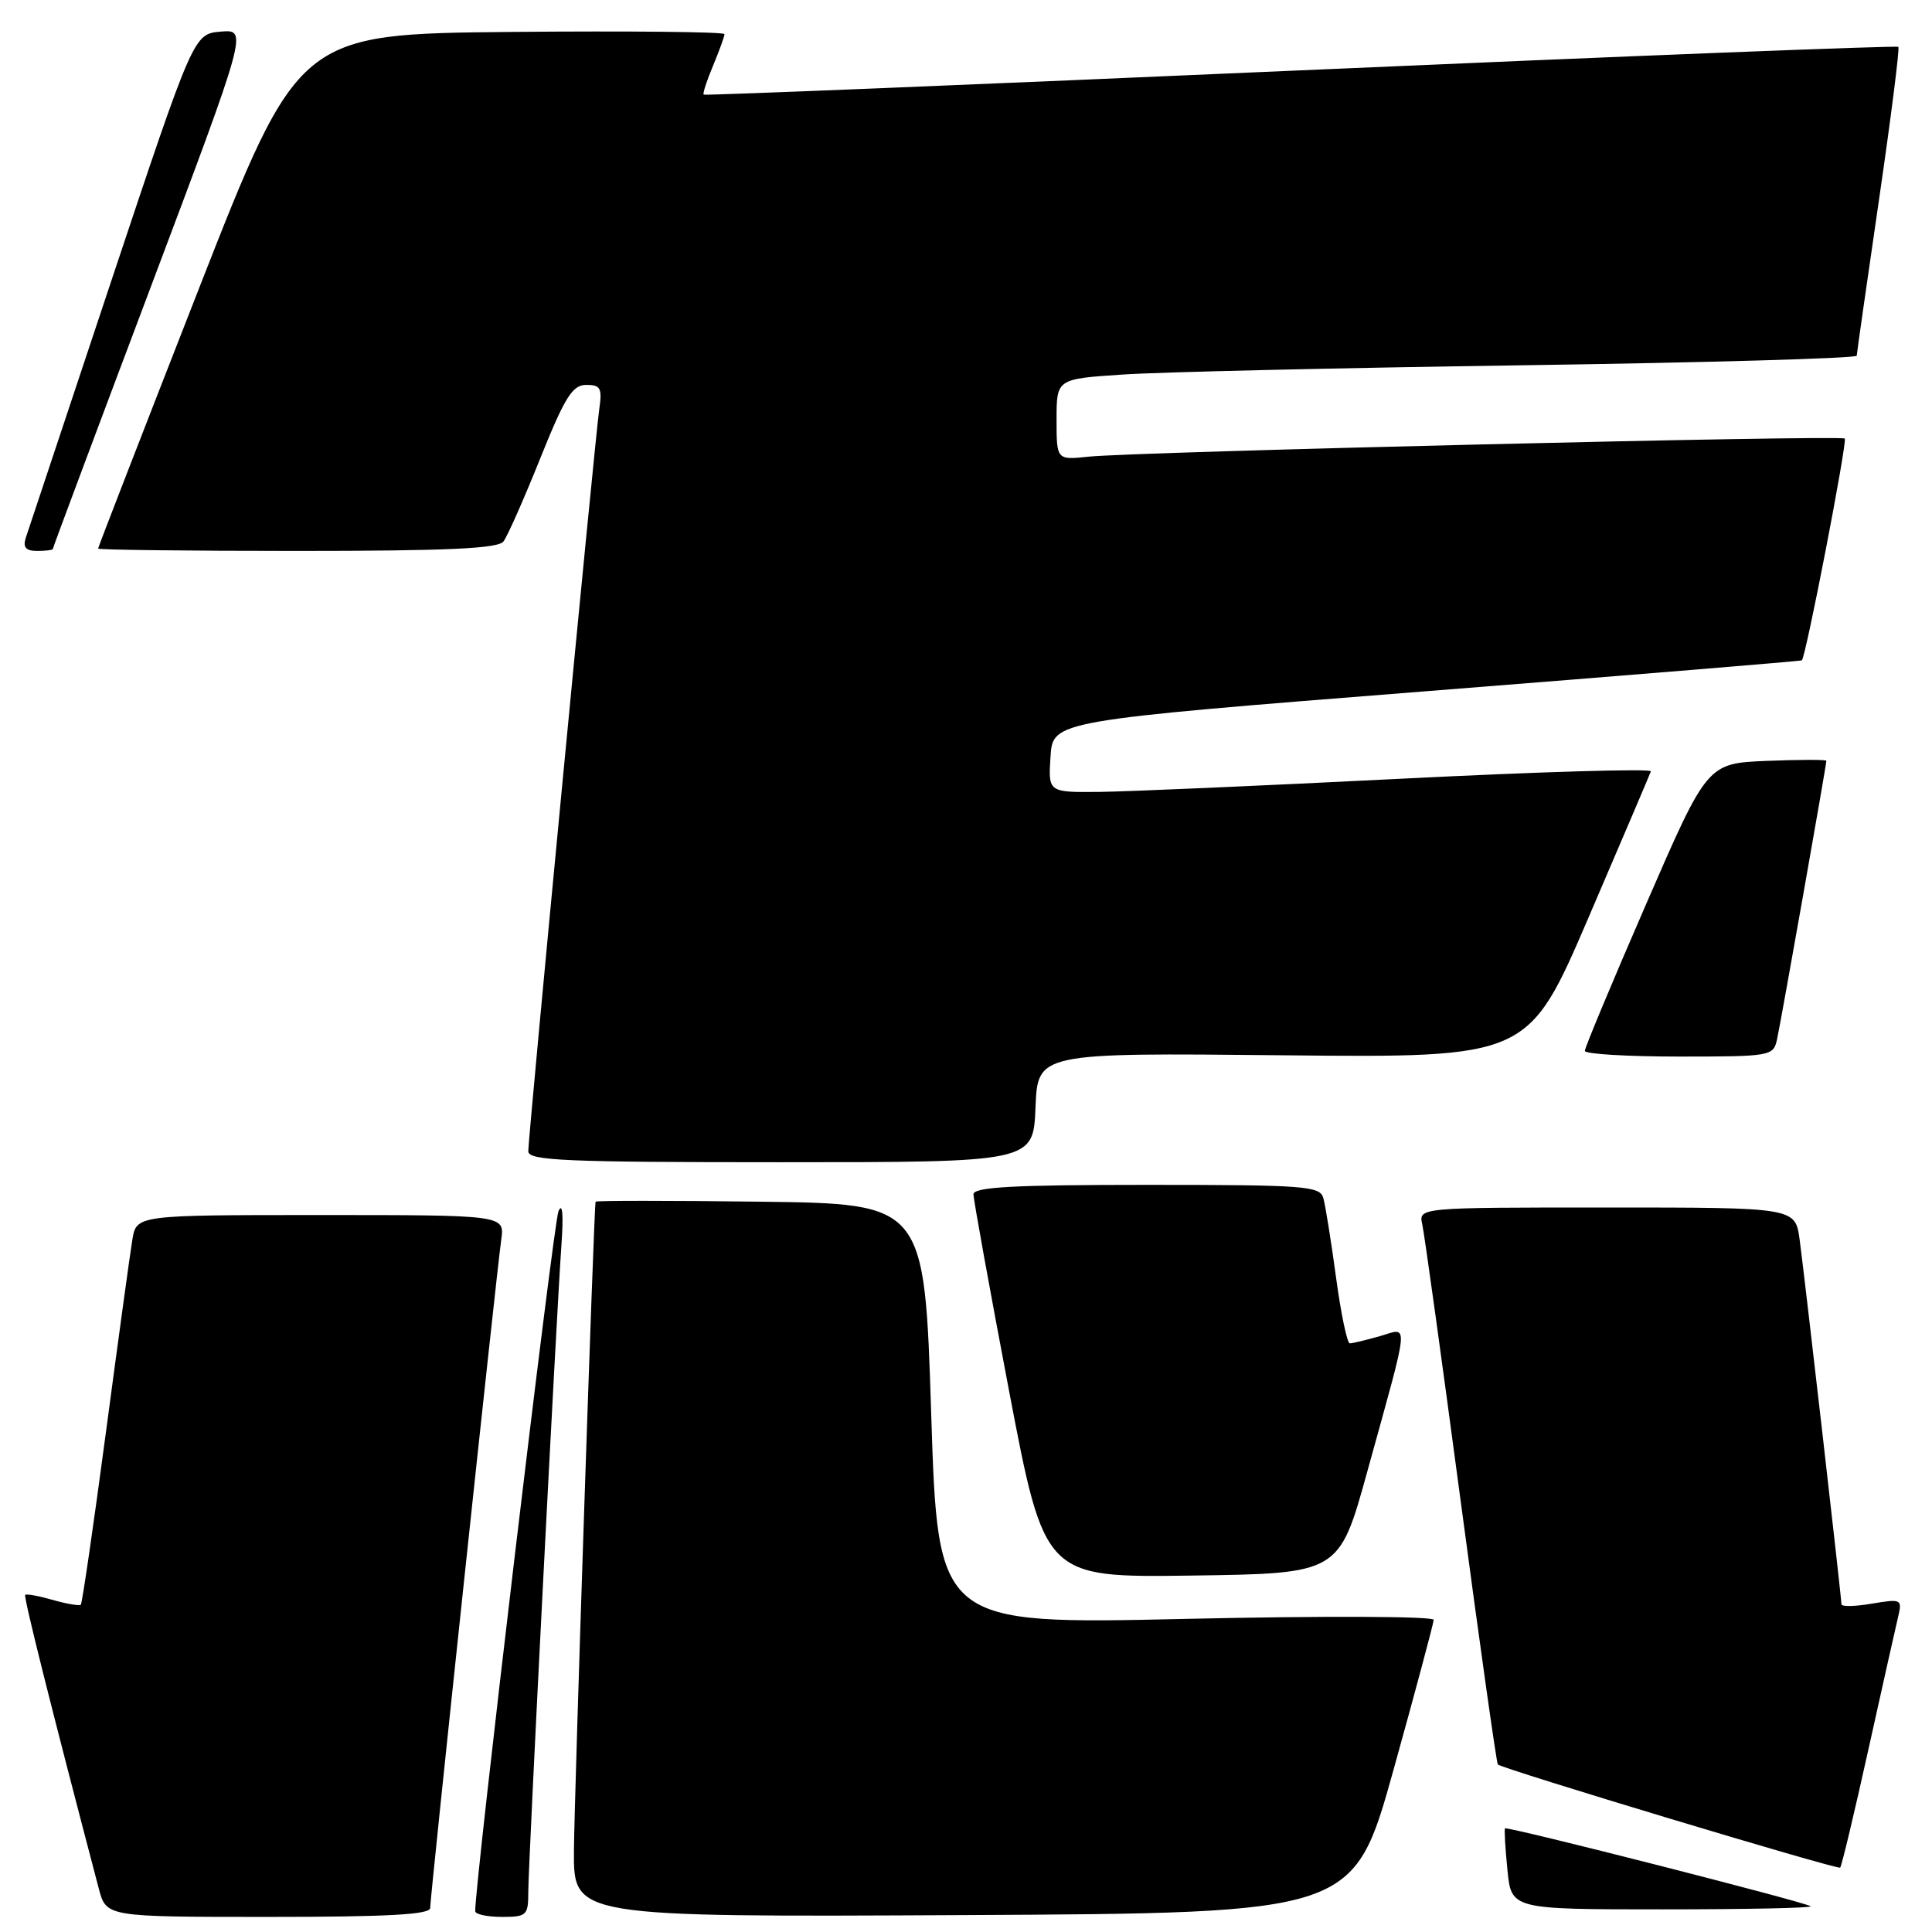 <?xml version="1.0" encoding="UTF-8" standalone="no"?>
<!DOCTYPE svg PUBLIC "-//W3C//DTD SVG 1.1//EN" "http://www.w3.org/Graphics/SVG/1.1/DTD/svg11.dtd" >
<svg xmlns="http://www.w3.org/2000/svg" xmlns:xlink="http://www.w3.org/1999/xlink" version="1.1" viewBox="0 0 256 256">
 <g >
 <path fill="currentColor"
d=" M 57.00 252.82 C 57.00 251.35 65.78 168.73 66.42 164.25 C 66.87 161.00 66.87 161.00 42.48 161.00 C 18.09 161.00 18.09 161.00 17.54 164.25 C 17.24 166.04 15.66 177.58 14.02 189.90 C 12.38 202.21 10.89 212.44 10.71 212.63 C 10.52 212.81 8.85 212.53 7.00 212.00 C 5.15 211.47 3.50 211.17 3.34 211.33 C 3.10 211.56 6.77 226.22 13.09 250.25 C 14.08 254.00 14.08 254.00 35.54 254.00 C 51.37 254.00 57.00 253.69 57.00 252.82 Z  M 70.00 250.70 C 70.00 246.98 73.69 175.01 74.39 165.00 C 74.68 160.93 74.53 159.25 74.00 160.50 C 73.33 162.07 62.85 250.21 62.97 253.25 C 62.99 253.66 64.58 254.00 66.50 254.00 C 69.79 254.00 70.00 253.80 70.00 250.70 Z  M 184.65 234.50 C 187.56 224.05 189.95 215.11 189.97 214.64 C 189.99 214.16 175.43 214.10 157.14 214.51 C 124.28 215.25 124.28 215.25 123.39 187.37 C 122.50 159.50 122.50 159.50 100.75 159.23 C 88.79 159.08 78.97 159.08 78.92 159.23 C 78.69 160.03 76.10 237.86 76.05 245.26 C 76.00 254.02 76.00 254.02 127.68 253.76 C 179.36 253.50 179.36 253.50 184.65 234.50 Z  M 239.92 252.59 C 239.39 252.08 199.70 241.96 199.42 242.27 C 199.31 242.40 199.45 244.86 199.74 247.75 C 200.25 253.00 200.25 253.00 220.29 253.00 C 231.32 253.00 240.15 252.82 239.92 252.59 Z  M 247.57 231.83 C 249.44 223.40 251.22 215.44 251.53 214.15 C 252.06 211.91 251.91 211.84 248.04 212.49 C 245.82 212.87 244.00 212.91 244.00 212.57 C 244.00 211.67 239.12 169.14 238.46 164.25 C 237.88 160.00 237.88 160.00 212.92 160.00 C 187.96 160.00 187.96 160.00 188.46 162.25 C 188.74 163.49 191.03 180.02 193.56 199.00 C 196.09 217.97 198.30 233.63 198.47 233.80 C 199.06 234.39 243.50 247.78 243.83 247.47 C 244.02 247.31 245.70 240.27 247.57 231.83 Z  M 181.17 195.00 C 186.88 174.34 186.73 175.93 182.83 177.05 C 181.00 177.57 179.22 178.00 178.86 178.00 C 178.50 178.00 177.68 174.06 177.03 169.25 C 176.38 164.44 175.62 159.71 175.35 158.75 C 174.91 157.15 172.92 157.00 151.93 157.00 C 134.26 157.00 129.00 157.29 128.99 158.25 C 128.99 158.94 131.11 170.65 133.70 184.27 C 138.42 209.04 138.42 209.04 157.93 208.77 C 177.44 208.50 177.44 208.50 181.17 195.00 Z  M 137.21 146.75 C 137.50 139.50 137.50 139.50 170.00 139.83 C 202.50 140.16 202.50 140.16 210.50 121.55 C 214.90 111.31 218.61 102.61 218.75 102.21 C 218.89 101.82 204.04 102.26 185.75 103.18 C 167.46 104.10 149.44 104.89 145.70 104.93 C 138.89 105.00 138.89 105.00 139.20 100.25 C 139.50 95.50 139.50 95.50 189.00 91.59 C 216.23 89.44 238.61 87.60 238.75 87.50 C 239.27 87.15 244.81 58.48 244.44 58.11 C 243.96 57.62 150.19 59.87 144.25 60.51 C 140.00 60.96 140.00 60.96 140.00 55.59 C 140.00 50.21 140.00 50.21 148.75 49.63 C 153.56 49.30 177.41 48.75 201.75 48.40 C 226.09 48.05 246.01 47.48 246.03 47.13 C 246.04 46.78 247.37 37.51 248.97 26.52 C 250.57 15.54 251.73 6.39 251.54 6.21 C 251.35 6.02 215.71 7.42 172.35 9.32 C 128.98 11.22 93.38 12.67 93.24 12.54 C 93.09 12.41 93.65 10.68 94.49 8.69 C 95.32 6.69 96.00 4.82 96.00 4.52 C 96.00 4.22 83.30 4.09 67.78 4.23 C 39.57 4.50 39.57 4.50 26.28 38.44 C 18.98 57.10 13.00 72.51 13.00 72.69 C 13.00 72.86 24.87 73.00 39.38 73.00 C 59.30 73.00 65.99 72.69 66.71 71.75 C 67.24 71.06 69.43 66.11 71.58 60.75 C 74.86 52.58 75.86 51.00 77.69 51.00 C 79.58 51.00 79.81 51.43 79.40 54.25 C 78.83 58.23 70.00 150.52 70.00 152.55 C 70.00 153.79 74.87 154.00 103.46 154.00 C 136.91 154.00 136.91 154.00 137.21 146.75 Z  M 235.46 137.75 C 235.96 135.52 242.00 101.40 242.00 100.81 C 242.00 100.64 238.45 100.65 234.11 100.82 C 226.22 101.15 226.22 101.15 218.11 119.82 C 213.64 130.10 209.99 138.84 210.00 139.25 C 210.00 139.66 215.62 140.00 222.48 140.00 C 234.61 140.00 234.98 139.94 235.46 137.75 Z  M 7.00 72.74 C 7.00 72.59 12.81 57.04 19.92 38.18 C 32.83 3.89 32.83 3.89 29.25 4.19 C 25.66 4.50 25.66 4.50 14.82 37.00 C 8.86 54.88 3.73 70.29 3.42 71.25 C 3.01 72.53 3.42 73.00 4.93 73.00 C 6.07 73.00 7.00 72.88 7.00 72.74 Z "/>
</g>
</svg>